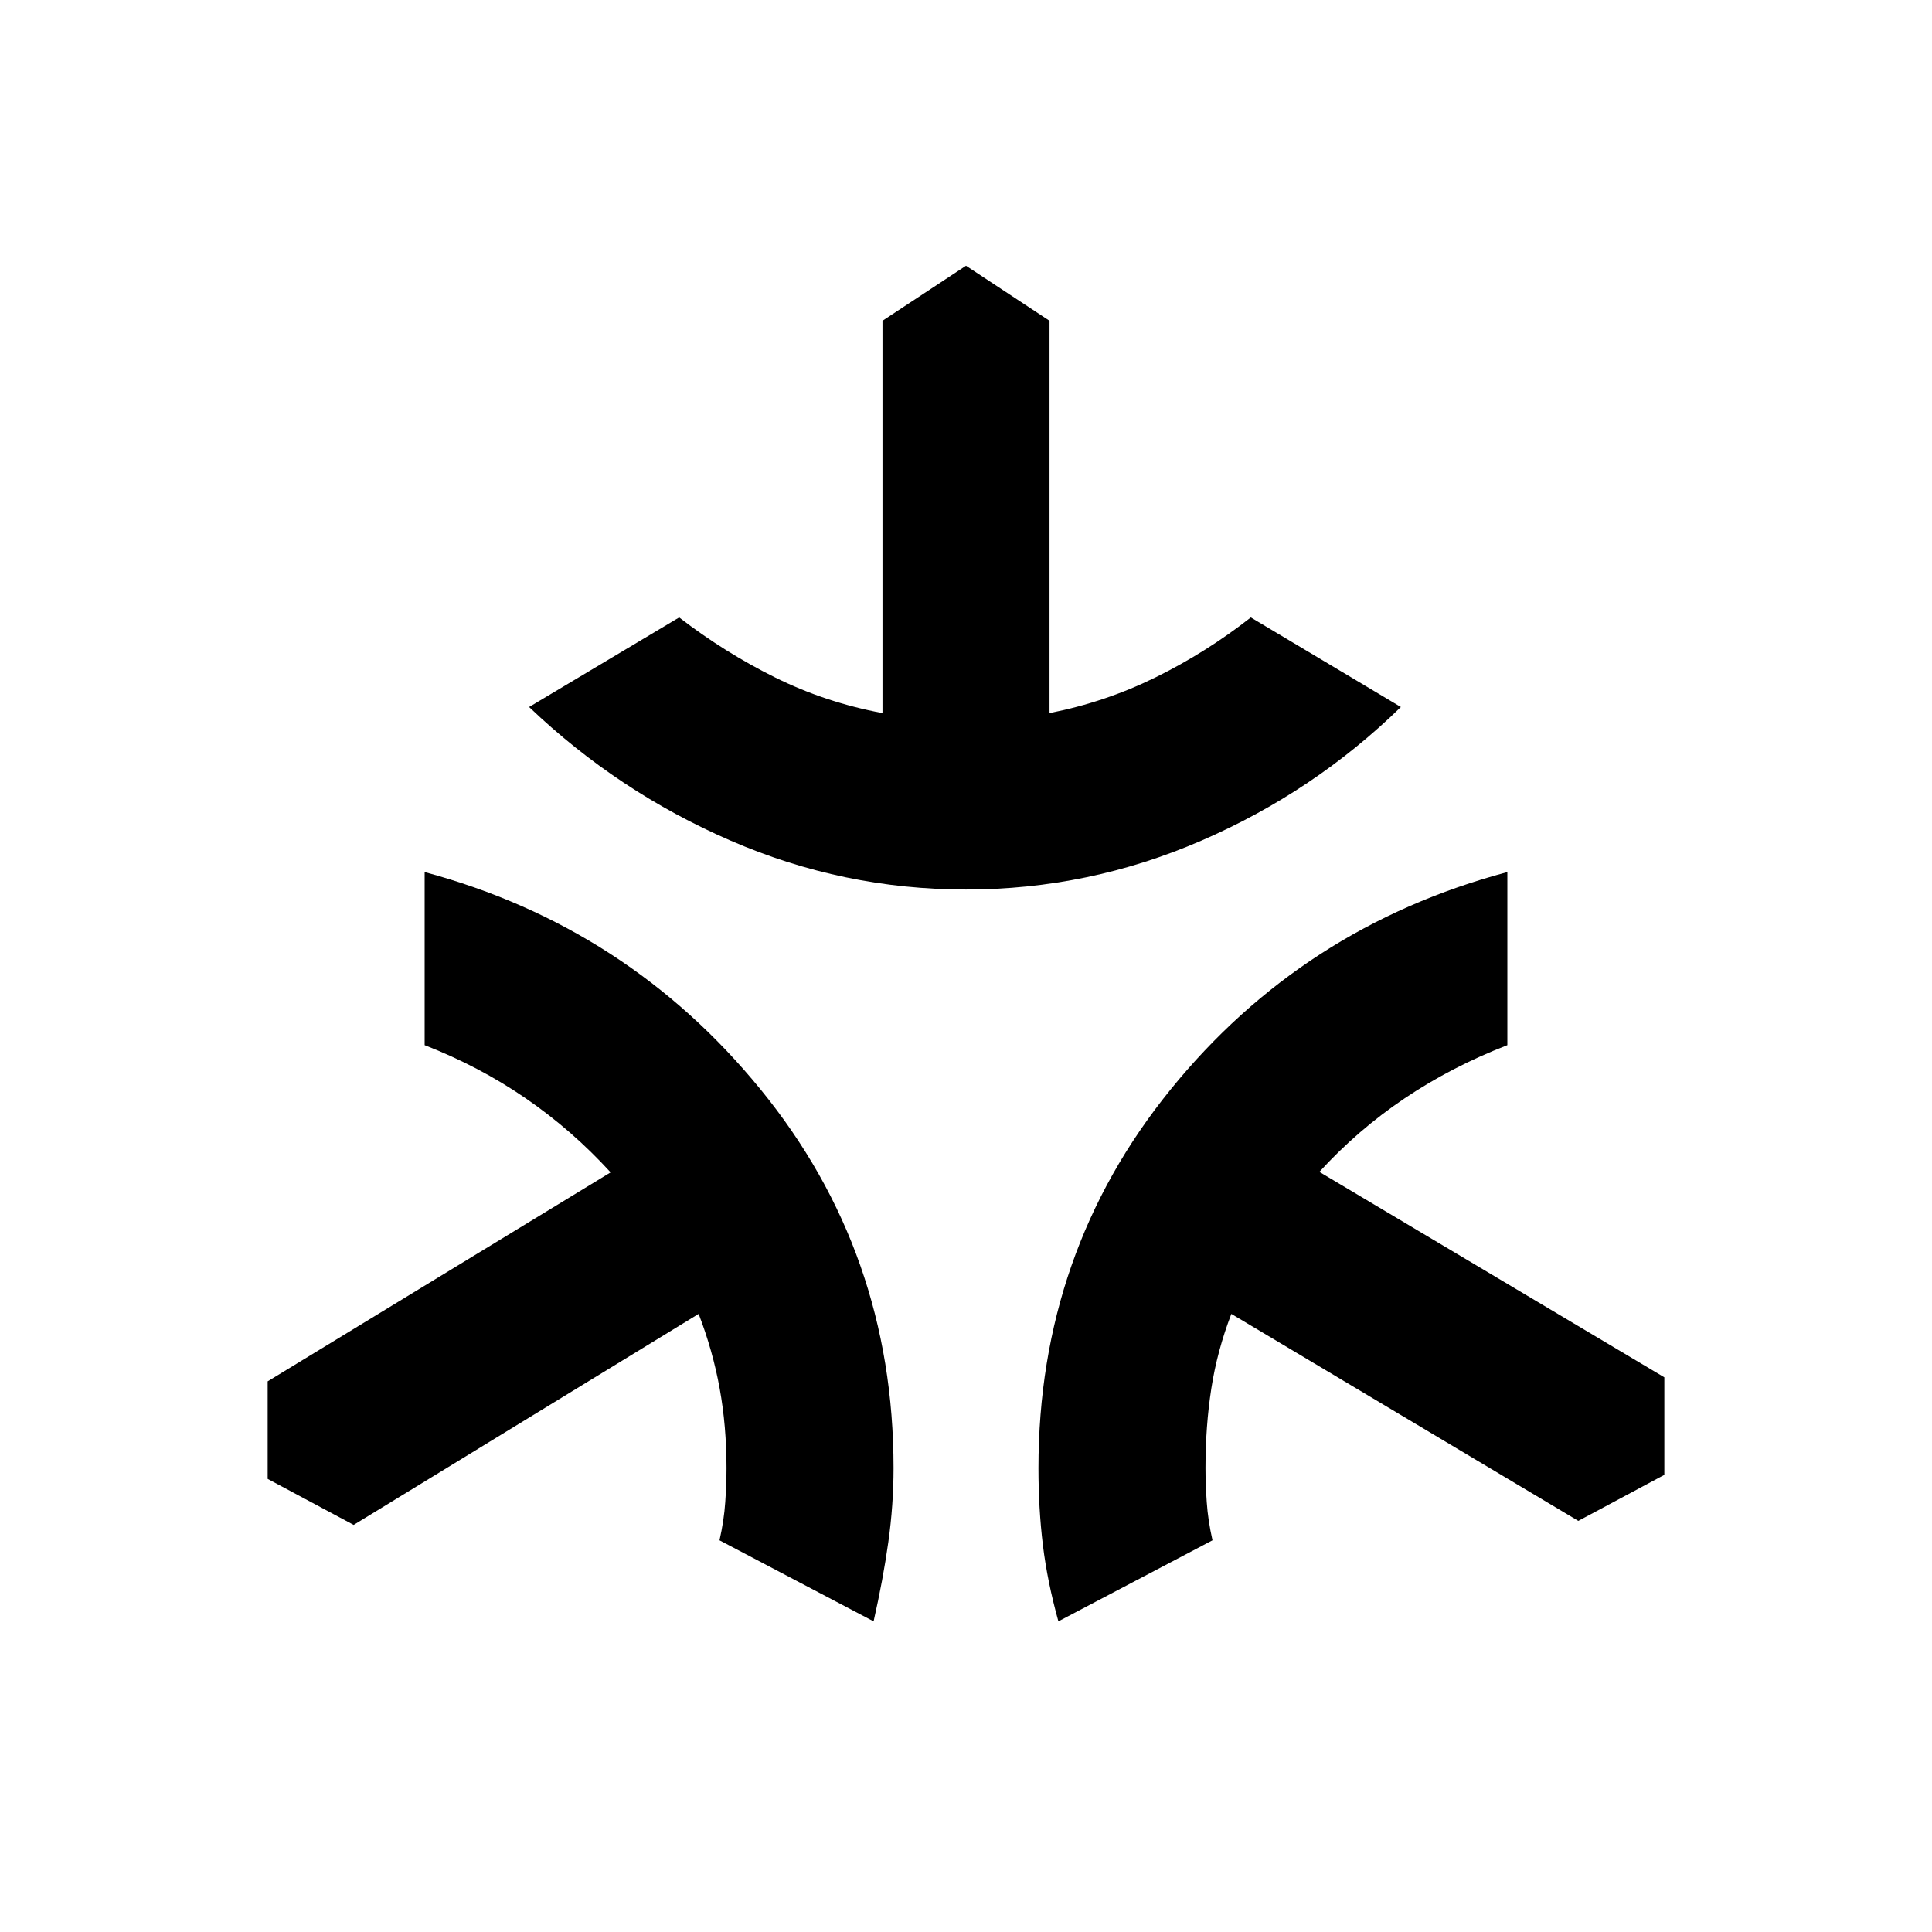 <svg xmlns="http://www.w3.org/2000/svg" height="20" viewBox="0 -960 960 960" width="20"><path d="M480-518q-60.957 0-116.967-24.294-56.011-24.293-100.12-66.402l74.565-44.5q22.761 17.522 47.826 29.902 25.066 12.381 53.196 17.62v-194.935l41.5-27.348 41.5 27.348v194.935q27.848-5.478 52.913-17.859 25.065-12.38 47.109-29.663l74.565 44.5q-43.109 42.109-99.12 66.402Q540.957-518 480-518Zm-45.913 363.631-76.566-40.261q2.24-9.913 2.859-19.011.62-9.098.62-16.859 0-20.848-3.402-39.576-3.403-18.728-10.446-37.054L175.739-202.282 133-225.152v-48.457l170.413-103.847q-19.283-21.087-42.326-36.892-23.044-15.804-50.087-26.326v-86q101.022 27.196 167.011 108.109Q444-337.652 444-230.5q0 18.239-2.598 36.772-2.598 18.533-7.315 39.359Zm91.826 0q-5.478-19.631-7.696-37.805Q516-210.348 516-230.5q0-107.152 65.609-188.065T749-526.674v86q-27.761 10.761-51.065 26.446-23.304 15.685-42.348 36.532L827-275.609v48.457l-42.739 22.87L611.848-307.13q-7.043 18.326-9.946 37.054Q599-251.348 599-230.5q0 7.761.62 16.859.619 9.098 2.859 19.011l-76.566 40.261Z"/></svg>
